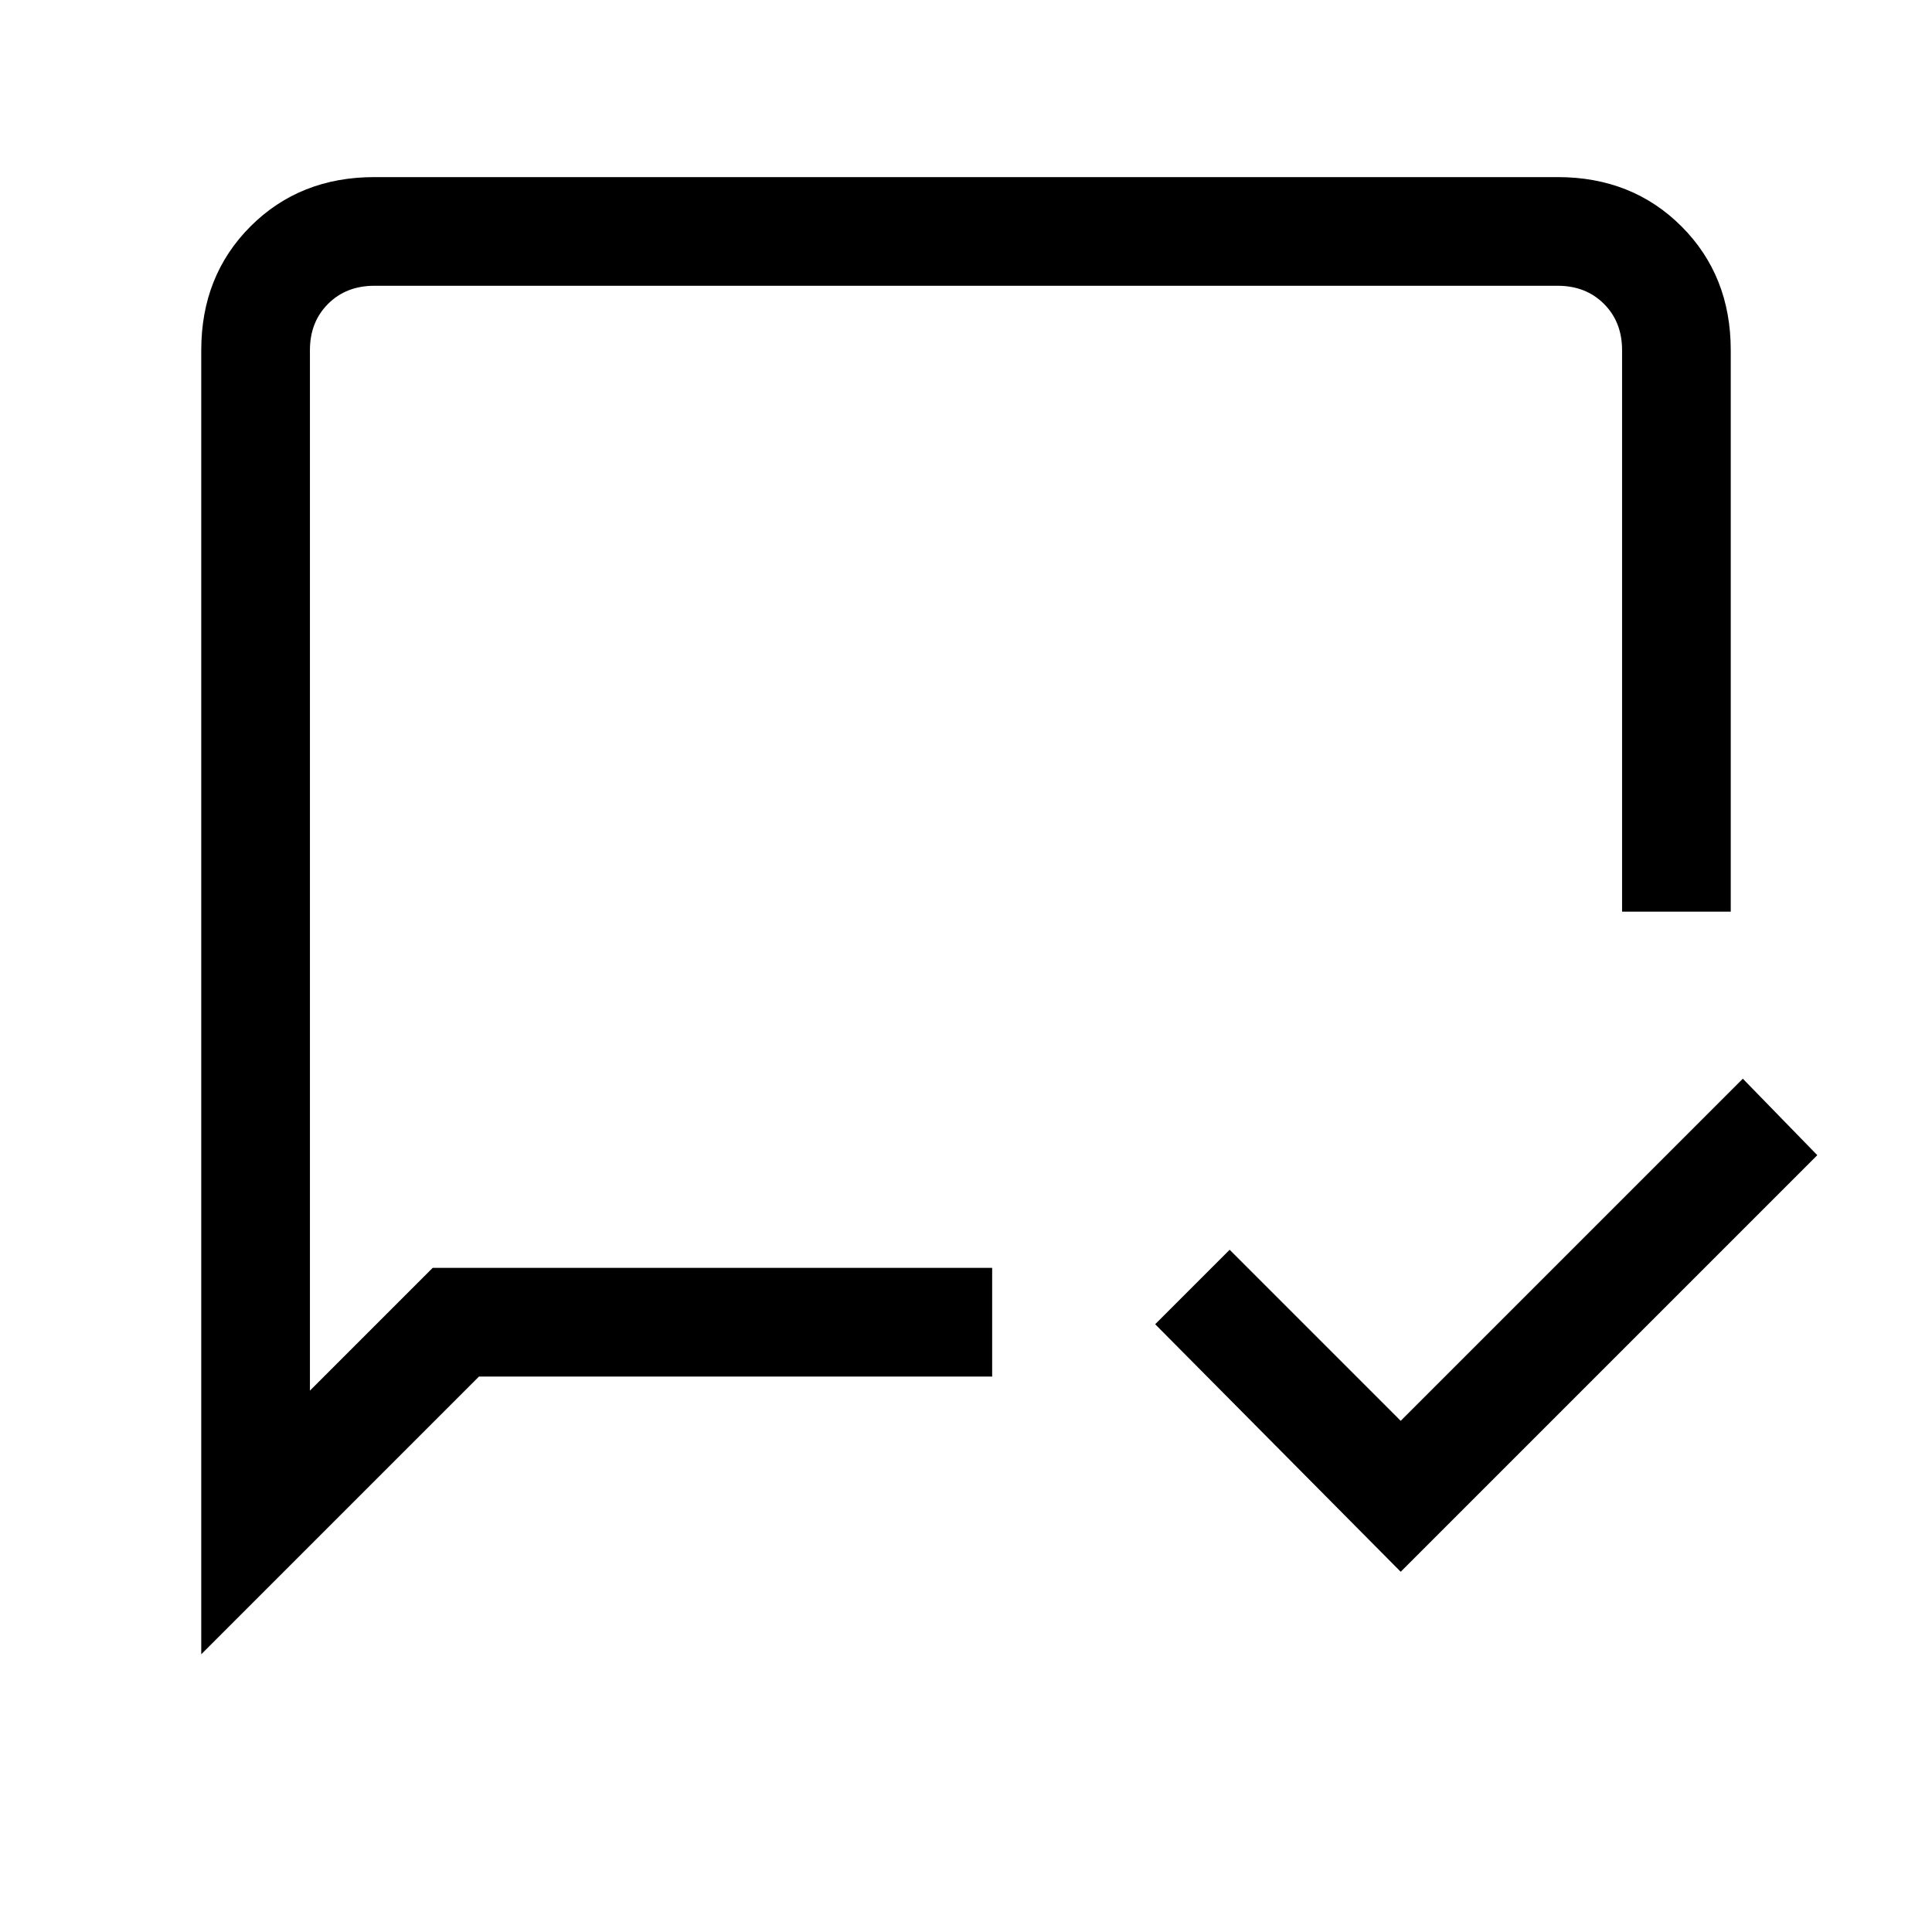 <svg xmlns="http://www.w3.org/2000/svg" height="24" width="24"><path d="m17.4 19.525-3.05-3.075.925-.925L17.4 17.65l4.25-4.25.925.95ZM5.375 15.75h6.95v1.35H5.95L2.5 20.55V4.35q0-.925.612-1.538Q3.725 2.2 4.65 2.2h14.7q.925 0 1.538.612.612.613.612 1.538v6.975h-1.35V4.35q0-.35-.225-.575-.225-.225-.575-.225H4.65q-.35 0-.575.225Q3.85 4 3.85 4.35v12.925Zm-1.525 0v1.8-14Z"/></svg>